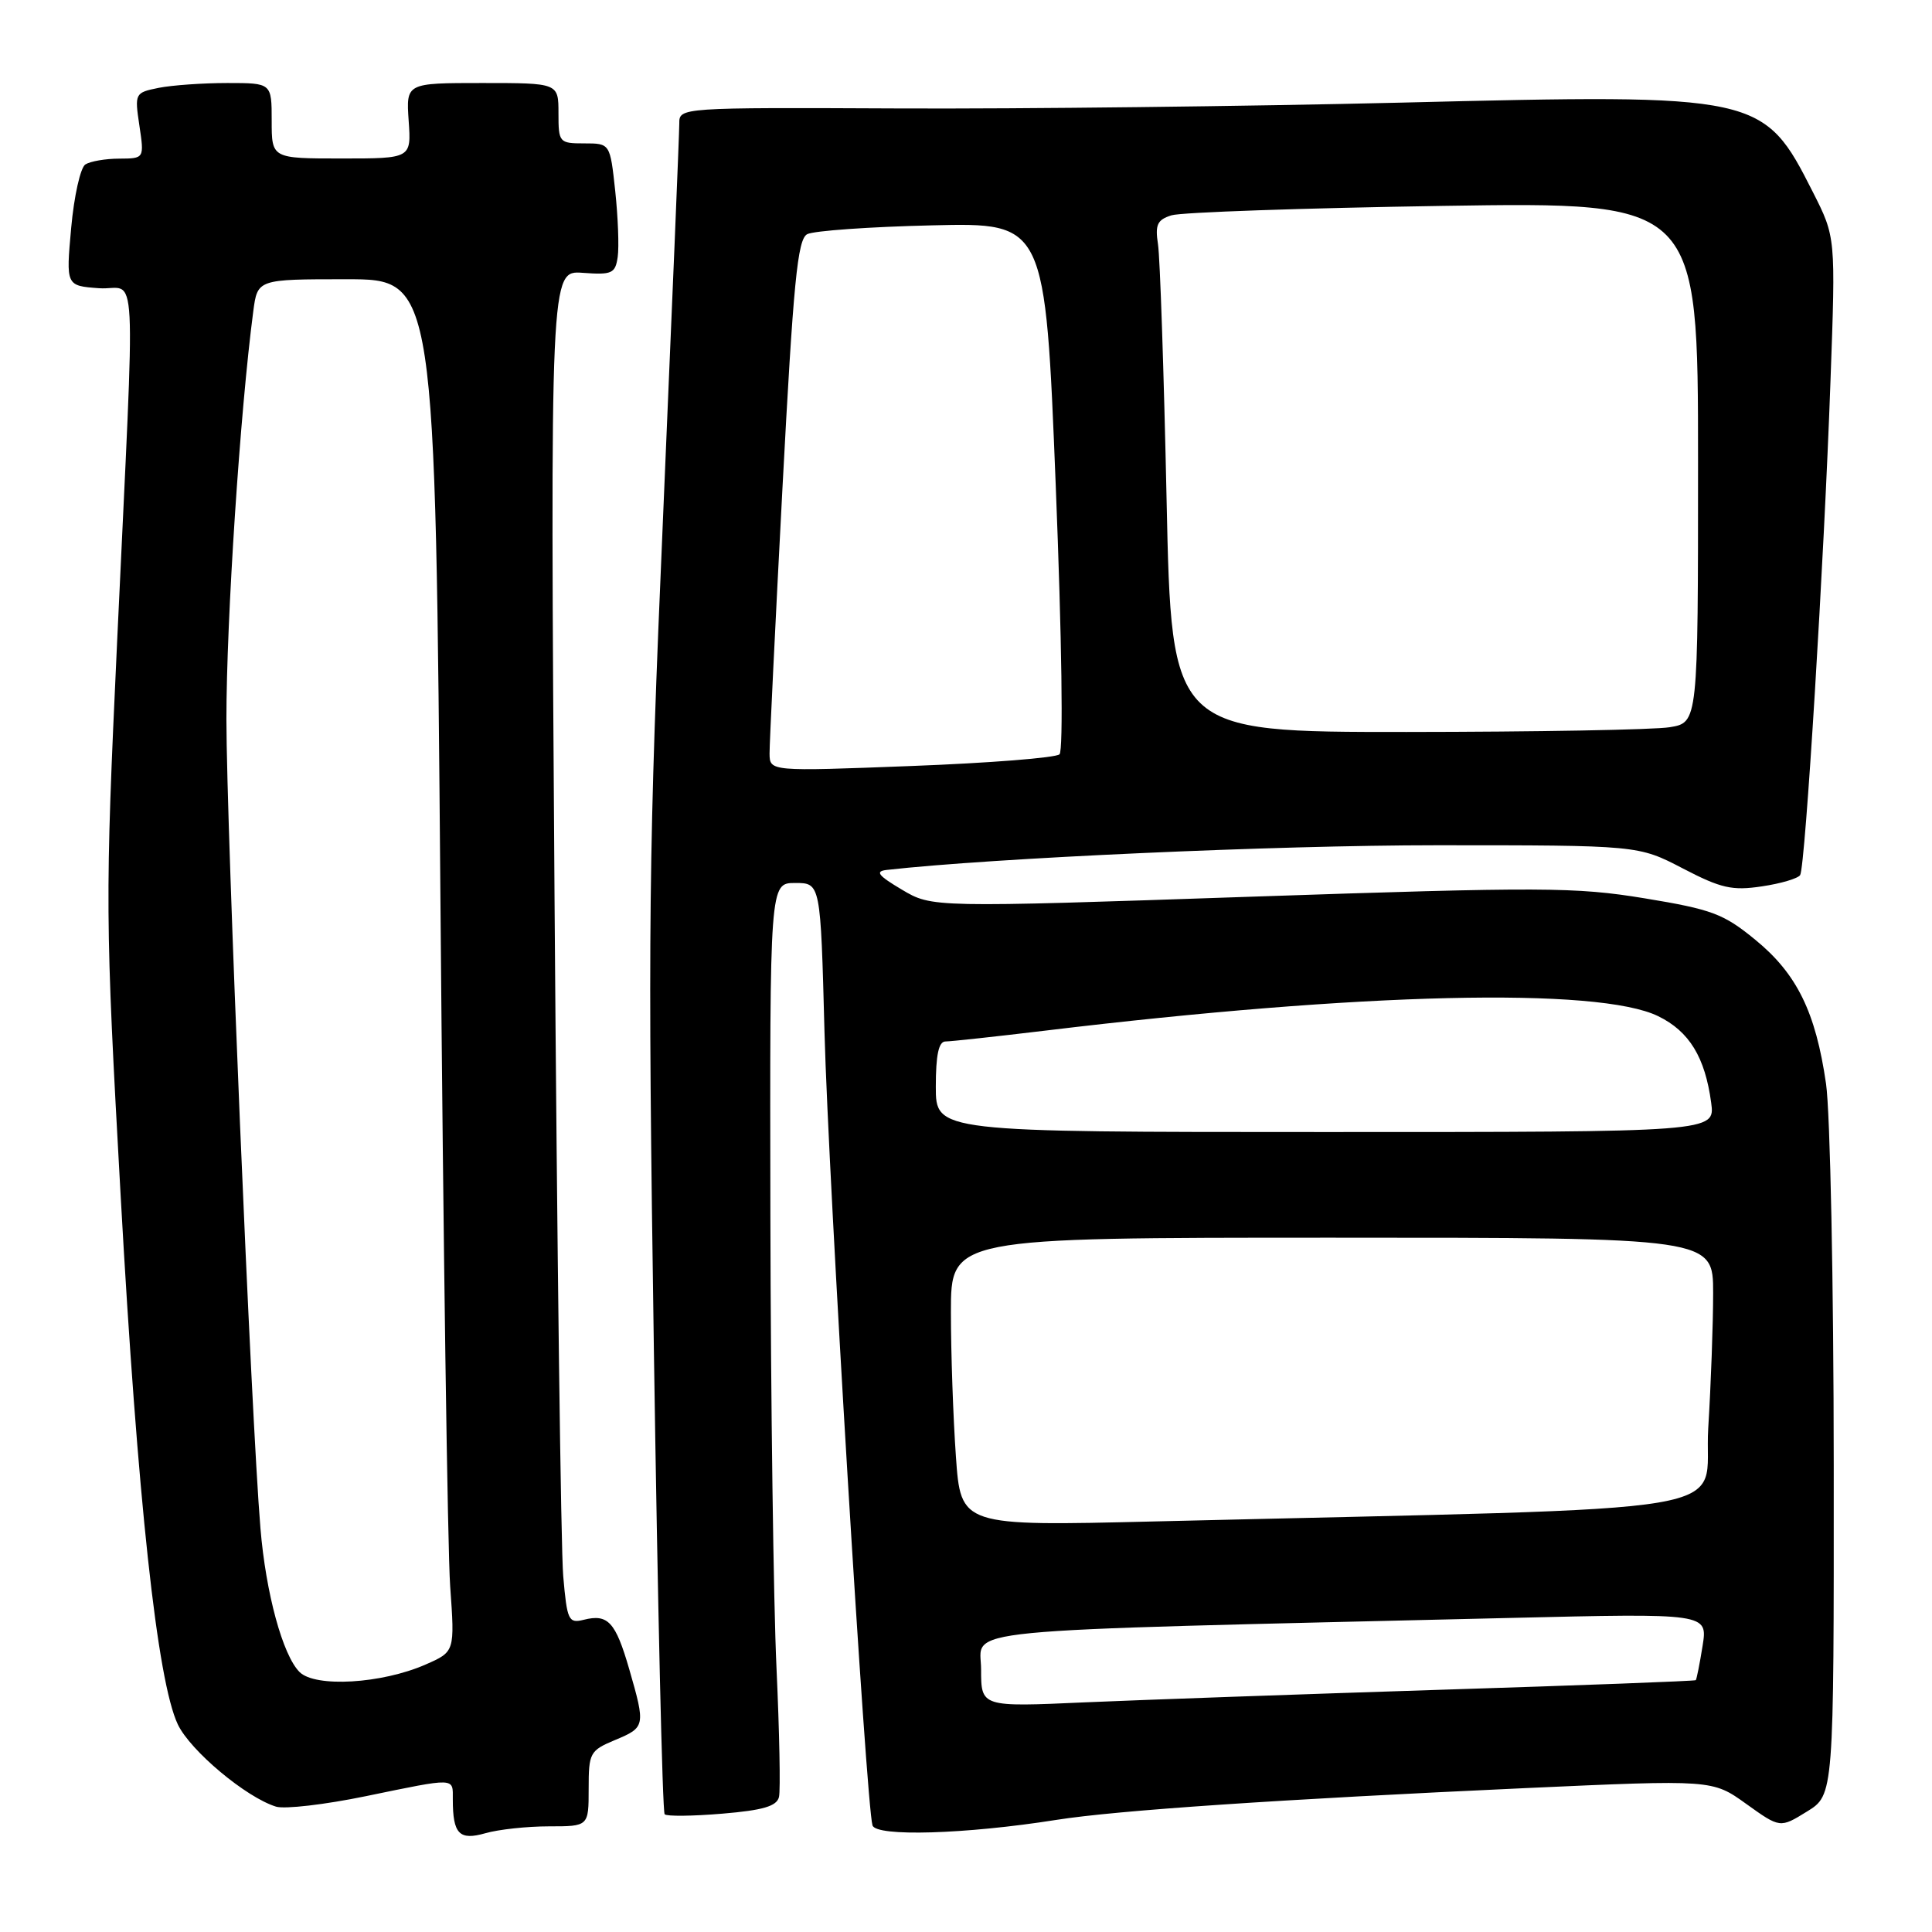 <?xml version="1.0" encoding="UTF-8" standalone="no"?>
<!DOCTYPE svg PUBLIC "-//W3C//DTD SVG 1.1//EN" "http://www.w3.org/Graphics/SVG/1.1/DTD/svg11.dtd" >
<svg xmlns="http://www.w3.org/2000/svg" xmlns:xlink="http://www.w3.org/1999/xlink" version="1.1" viewBox="0 0 256 256">
 <g >
 <path fill="currentColor"
d=" M 72.74 242.00 C 78.00 242.00 78.00 242.00 78.00 237.01 C 78.00 232.26 78.16 231.96 81.50 230.56 C 85.52 228.88 85.55 228.72 83.37 221.15 C 81.56 214.91 80.56 213.82 77.35 214.63 C 75.33 215.13 75.14 214.72 74.63 208.84 C 74.32 205.35 73.81 165.00 73.48 119.17 C 72.90 35.84 72.90 35.84 77.20 36.15 C 81.10 36.44 81.53 36.24 81.85 34.04 C 82.04 32.70 81.89 28.77 81.52 25.30 C 80.84 19.00 80.84 19.00 77.42 19.00 C 74.10 19.00 74.00 18.89 74.00 15.00 C 74.00 11.00 74.00 11.00 63.90 11.00 C 53.81 11.00 53.81 11.00 54.15 16.00 C 54.50 21.00 54.50 21.00 45.25 21.00 C 36.00 21.00 36.00 21.00 36.00 16.00 C 36.00 11.00 36.00 11.00 30.13 11.00 C 26.89 11.00 22.80 11.29 21.03 11.64 C 17.87 12.28 17.83 12.36 18.47 16.64 C 19.12 21.00 19.12 21.00 15.81 21.02 C 13.99 21.02 11.97 21.37 11.31 21.79 C 10.66 22.20 9.81 25.99 9.43 30.21 C 8.74 37.87 8.74 37.87 13.12 38.19 C 18.27 38.56 17.96 32.50 15.52 85.00 C 13.91 119.63 13.93 121.43 15.99 158.50 C 18.23 198.73 20.83 222.73 23.56 228.49 C 25.22 231.98 32.61 238.17 36.58 239.39 C 37.72 239.74 43.06 239.12 48.44 238.01 C 60.53 235.52 60.00 235.51 60.00 238.42 C 60.00 243.02 60.85 243.90 64.32 242.91 C 66.06 242.41 69.85 242.00 72.74 242.00 Z  M 140.00 241.14 C 147.98 239.88 169.58 238.42 202.20 236.93 C 226.91 235.81 226.91 235.81 231.39 239.03 C 235.87 242.24 235.87 242.24 239.43 240.04 C 243.00 237.84 243.00 237.84 242.98 194.17 C 242.97 170.15 242.51 147.40 241.96 143.61 C 240.59 134.11 238.10 129.03 232.58 124.52 C 228.39 121.08 226.85 120.50 217.91 119.03 C 208.76 117.53 204.39 117.51 165.71 118.82 C 123.50 120.26 123.50 120.26 119.50 117.88 C 116.33 116.00 115.92 115.45 117.50 115.27 C 131.47 113.69 169.11 112.00 190.29 112.00 C 217.08 112.00 217.08 112.00 222.98 115.07 C 228.05 117.71 229.52 118.04 233.45 117.45 C 235.97 117.08 238.25 116.40 238.53 115.95 C 239.21 114.86 241.70 74.34 242.55 50.46 C 243.24 31.42 243.24 31.42 240.22 25.46 C 233.67 12.52 233.25 12.43 185.61 13.60 C 165.20 14.09 135.34 14.44 119.25 14.37 C 90.04 14.24 90.00 14.25 90.01 16.37 C 90.01 17.54 89.05 40.77 87.88 68.00 C 85.93 113.00 85.82 123.06 86.64 178.69 C 87.14 212.35 87.78 240.12 88.07 240.40 C 88.35 240.69 91.79 240.65 95.71 240.32 C 101.11 239.87 102.93 239.33 103.22 238.11 C 103.43 237.23 103.28 229.53 102.89 221.00 C 102.49 212.47 102.13 185.59 102.08 161.25 C 102.00 117.00 102.00 117.00 105.36 117.00 C 108.73 117.00 108.73 117.00 109.25 136.75 C 109.76 156.23 114.78 239.21 115.61 241.87 C 116.08 243.40 127.92 243.05 140.00 241.14 Z  M 39.69 221.55 C 37.46 219.32 35.22 211.09 34.51 202.50 C 33.28 187.84 30.01 109.83 30.00 95.30 C 30.00 82.10 31.82 54.44 33.56 41.25 C 34.12 37.00 34.12 37.00 45.90 37.00 C 57.68 37.00 57.68 37.00 58.36 119.25 C 58.73 164.49 59.31 205.41 59.65 210.18 C 60.27 218.86 60.27 218.86 56.39 220.56 C 50.58 223.11 41.77 223.63 39.69 221.55 Z  M 130.00 221.21 C 130.00 215.65 124.46 216.19 199.90 214.39 C 226.29 213.76 226.29 213.76 225.60 218.09 C 225.22 220.47 224.81 222.52 224.70 222.63 C 224.58 222.75 209.42 223.32 190.99 223.90 C 172.57 224.49 151.31 225.24 143.75 225.57 C 130.00 226.19 130.00 226.19 130.00 221.21 Z  M 126.66 192.95 C 126.30 187.86 126.00 179.26 126.00 173.85 C 126.00 164.00 126.00 164.00 176.50 164.00 C 227.00 164.00 227.00 164.00 227.00 171.34 C 227.00 175.38 226.71 183.43 226.35 189.23 C 225.63 201.02 233.84 199.64 152.91 201.60 C 127.31 202.22 127.31 202.22 126.66 192.95 Z  M 124.00 144.00 C 124.00 139.79 124.38 138.00 125.28 138.00 C 125.98 138.00 131.95 137.35 138.53 136.56 C 180.33 131.51 211.78 130.77 219.72 134.65 C 223.84 136.66 225.93 140.09 226.74 146.12 C 227.26 150.00 227.26 150.00 175.63 150.00 C 124.00 150.00 124.00 150.00 124.00 144.00 Z  M 101.97 99.86 C 101.96 98.56 102.73 82.73 103.68 64.67 C 105.13 37.33 105.67 31.71 106.96 31.03 C 107.81 30.58 115.25 30.05 123.50 29.86 C 138.50 29.50 138.50 29.50 139.89 64.31 C 140.70 84.65 140.91 99.47 140.39 99.95 C 139.90 100.41 131.06 101.11 120.75 101.50 C 102.00 102.22 102.00 102.22 101.97 99.86 Z  M 154.58 66.25 C 154.22 49.34 153.71 34.09 153.44 32.37 C 153.04 29.78 153.34 29.12 155.23 28.53 C 156.48 28.13 172.69 27.57 191.25 27.28 C 225.00 26.76 225.00 26.76 225.00 61.25 C 225.00 95.74 225.00 95.74 221.25 96.36 C 219.19 96.70 203.49 96.98 186.36 96.99 C 155.23 97.00 155.23 97.00 154.58 66.25 Z "/>
</g>
</svg>